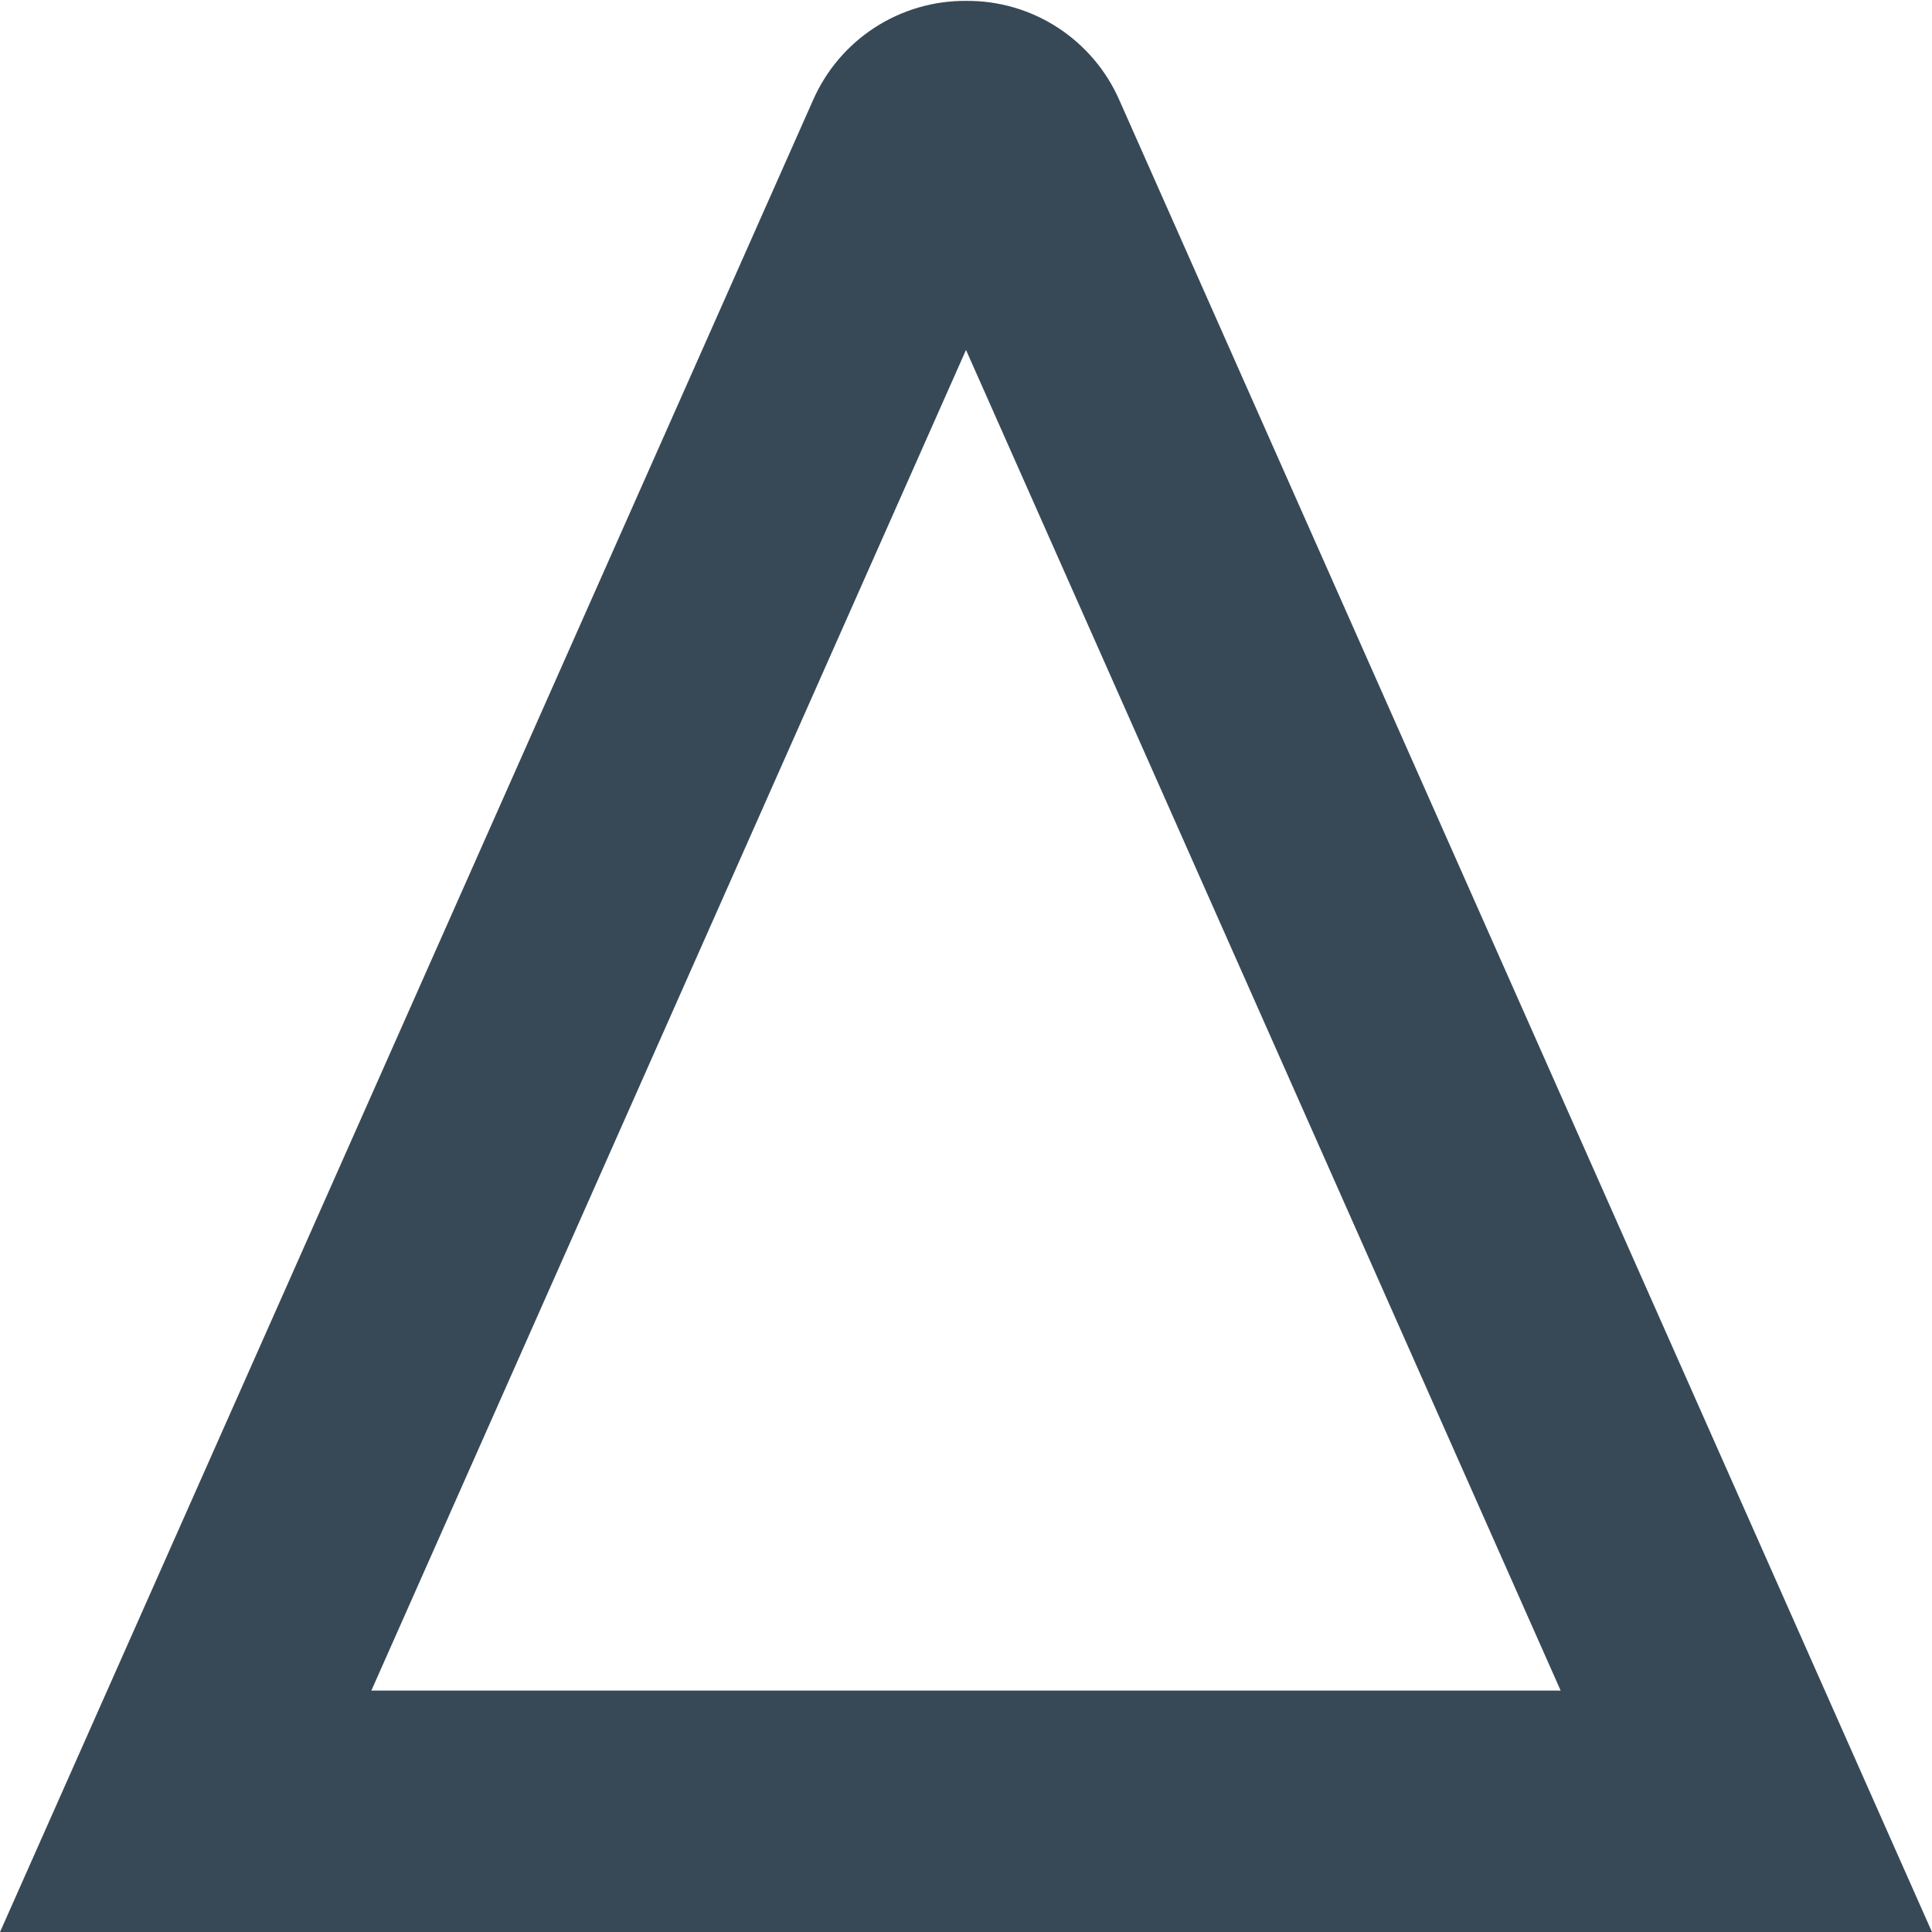 <svg width="24" height="24" viewBox="0 0 24 24" fill="none" xmlns="http://www.w3.org/2000/svg">
<g clip-path="url(#clip0_406_408)">
<path d="M12 4.347L19.387 21.001H4.613L12 4.347ZM12 0.011C11.598 0.008 11.203 0.124 10.865 0.343C10.528 0.562 10.262 0.875 10.1 1.244L0 24.001H24L13.905 1.244C13.743 0.874 13.476 0.561 13.137 0.341C12.799 0.122 12.403 0.007 12 0.011Z" fill="#374957"/>
</g>
<defs>
<clipPath id="clip0_406_408">
<rect width="24" height="24" fill="white"/>
</clipPath>
</defs>
</svg>
